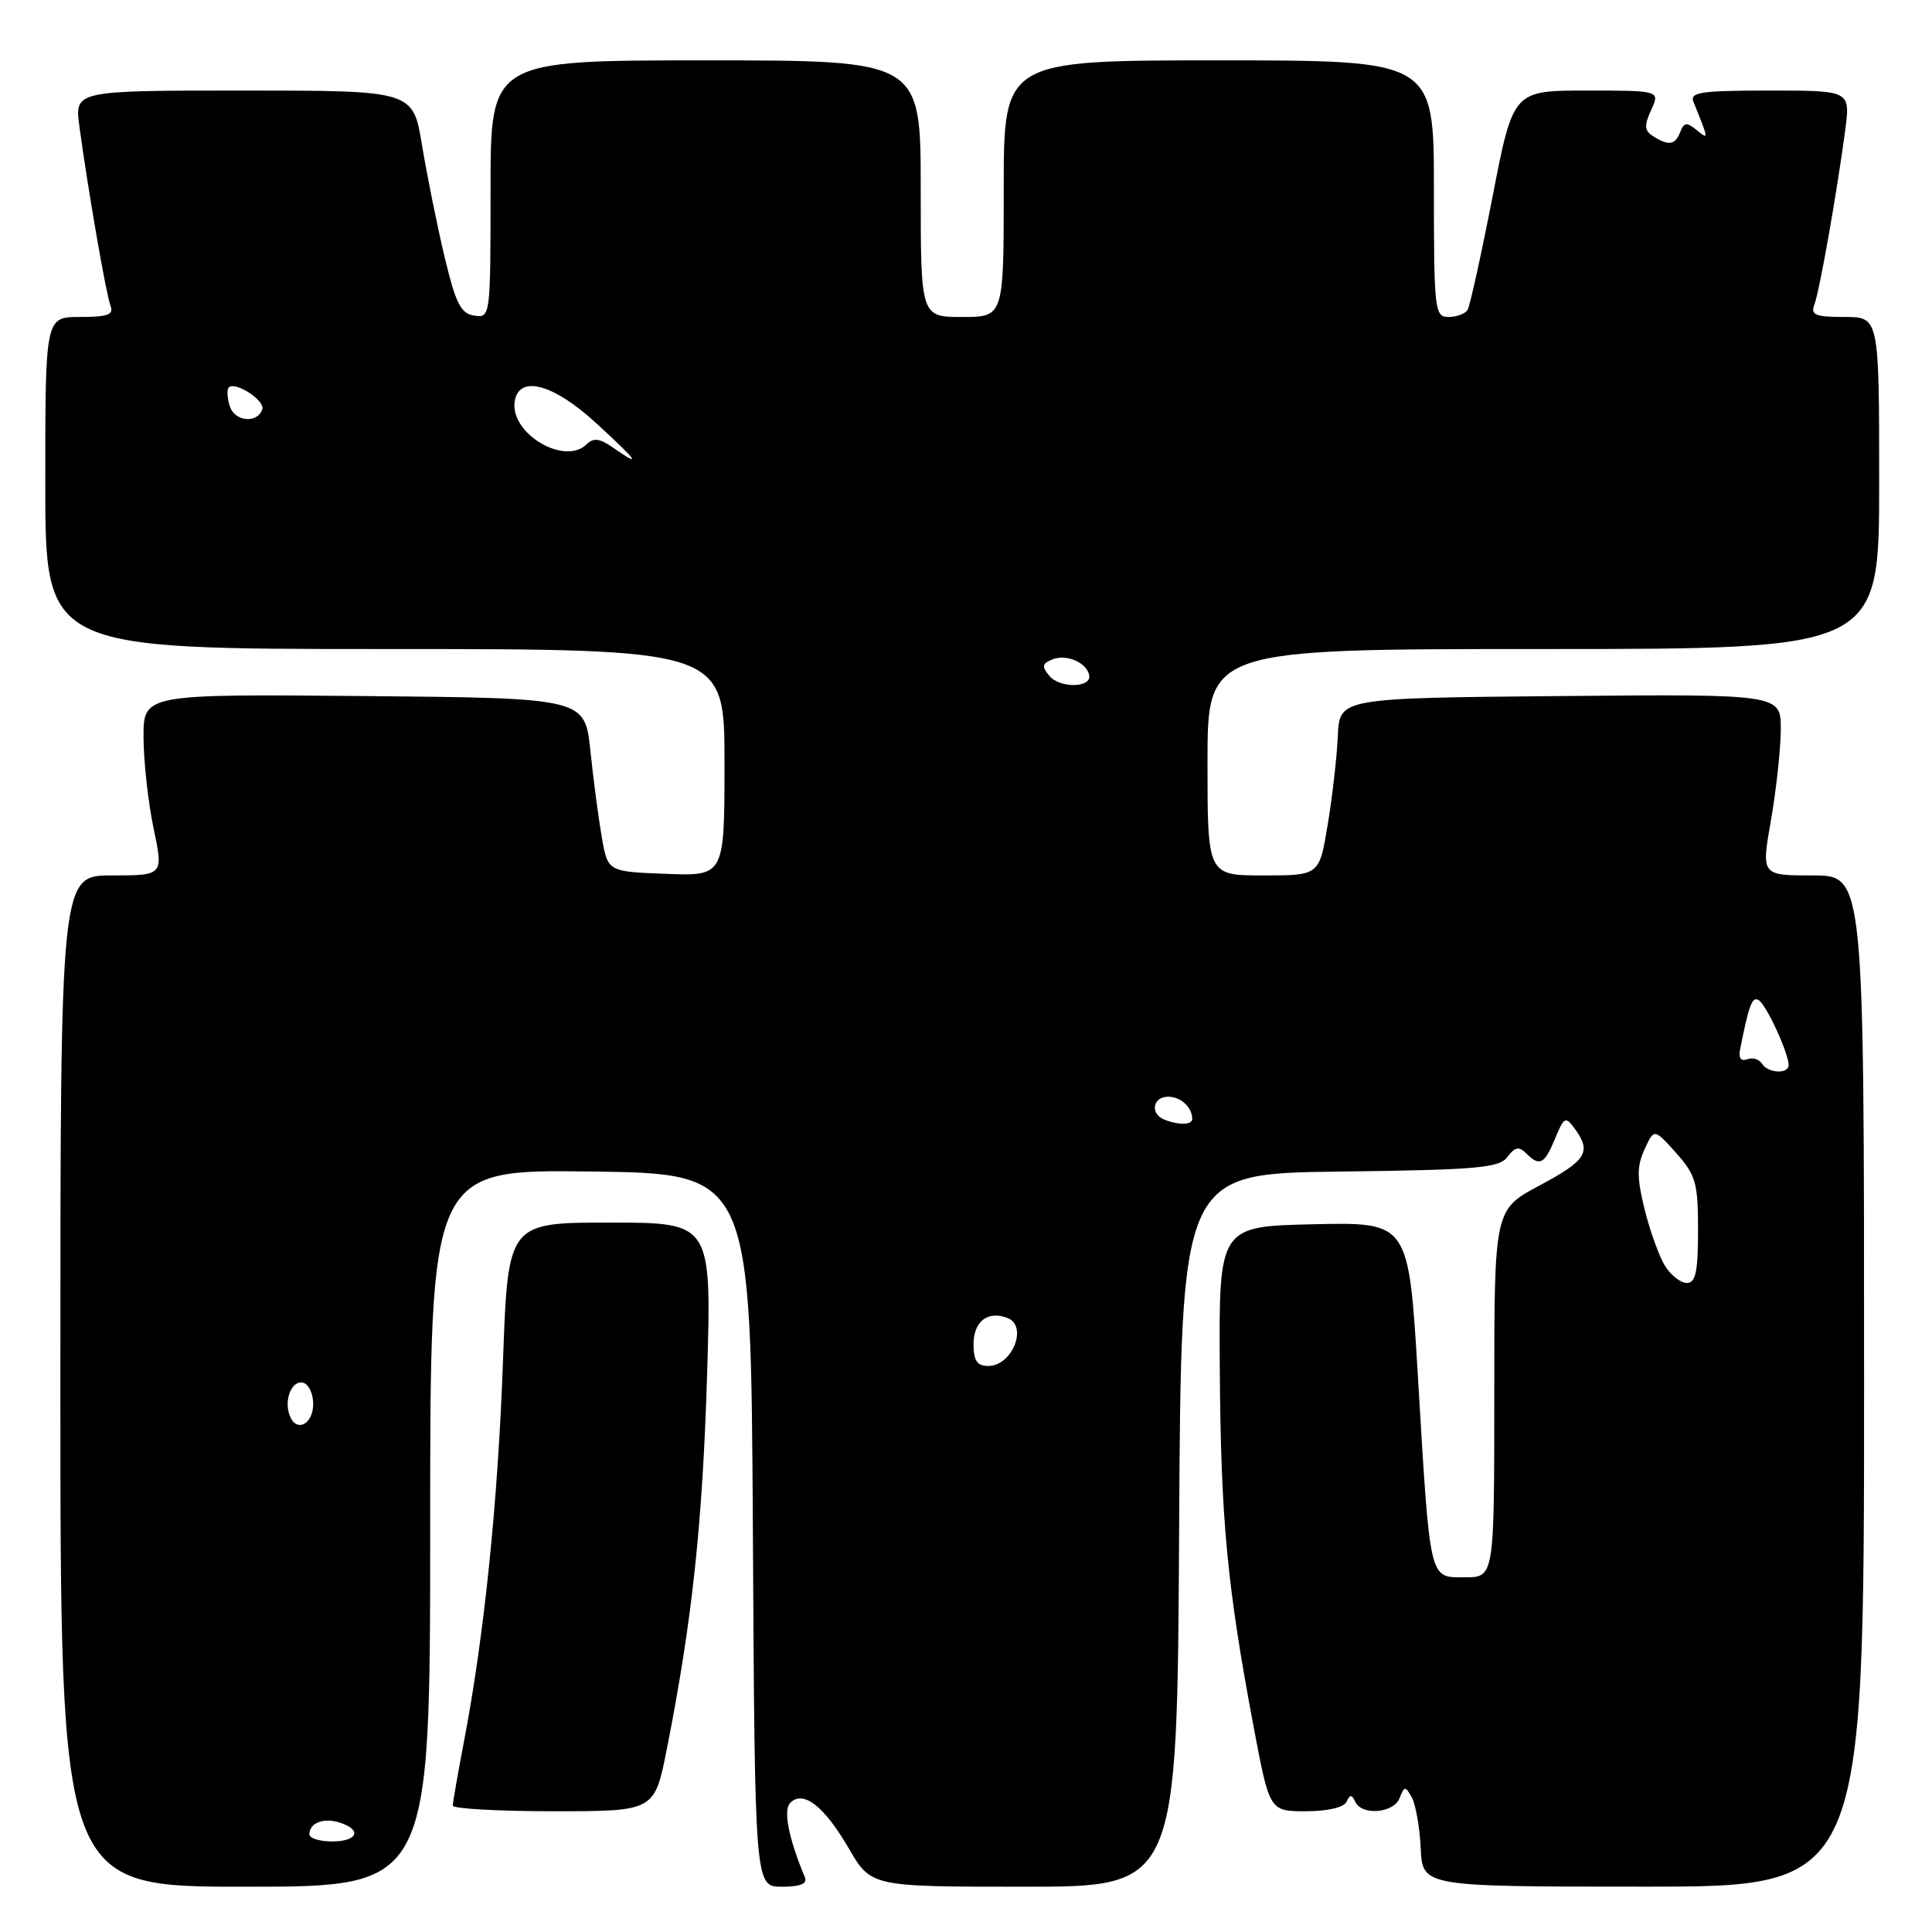 <?xml version="1.0" encoding="UTF-8" standalone="no"?>
<!DOCTYPE svg PUBLIC "-//W3C//DTD SVG 1.1//EN" "http://www.w3.org/Graphics/SVG/1.1/DTD/svg11.dtd" >
<svg xmlns="http://www.w3.org/2000/svg" xmlns:xlink="http://www.w3.org/1999/xlink" version="1.1" viewBox="0 0 256 256">
 <g >
 <path fill="currentColor"
d=" M 57.00 202.48 C 57.00 154.96 57.00 154.96 78.25 155.23 C 99.50 155.50 99.50 155.50 99.76 202.75 C 100.02 250.00 100.02 250.00 103.59 250.00 C 106.06 250.00 107.01 249.61 106.65 248.75 C 104.46 243.48 103.76 239.84 104.72 238.88 C 106.44 237.16 109.21 239.32 112.46 244.91 C 115.42 250.00 115.42 250.00 135.70 250.00 C 155.98 250.00 155.98 250.00 156.24 202.75 C 156.50 155.50 156.50 155.50 177.50 155.24 C 195.84 155.01 198.66 154.76 199.75 153.29 C 200.73 151.98 201.28 151.88 202.20 152.80 C 204.01 154.61 204.64 154.29 206.05 150.88 C 207.25 147.97 207.44 147.88 208.67 149.57 C 210.92 152.64 210.22 153.77 204.00 157.08 C 198.00 160.28 198.00 160.28 198.00 184.64 C 198.00 209.00 198.00 209.00 194.11 209.00 C 189.32 209.00 189.52 209.85 187.87 182.22 C 186.65 161.94 186.65 161.94 174.08 162.22 C 161.50 162.50 161.50 162.50 161.63 181.50 C 161.77 201.39 162.59 210.10 166.10 228.75 C 168.22 240.00 168.22 240.00 173.03 240.00 C 175.89 240.00 178.07 239.50 178.42 238.75 C 178.88 237.75 179.12 237.75 179.58 238.75 C 180.46 240.62 184.69 240.26 185.46 238.25 C 186.08 236.63 186.21 236.63 187.07 238.17 C 187.58 239.08 188.12 242.12 188.25 244.91 C 188.50 249.99 188.50 249.99 217.75 249.99 C 247.00 250.00 247.00 250.00 247.00 183.00 C 247.00 116.00 247.00 116.00 240.19 116.00 C 233.38 116.00 233.38 116.00 234.65 108.75 C 235.35 104.76 235.94 99.36 235.96 96.73 C 236.00 91.97 236.00 91.97 206.75 92.23 C 177.50 92.50 177.50 92.50 177.27 97.50 C 177.15 100.25 176.55 105.54 175.93 109.25 C 174.82 116.00 174.82 116.00 167.41 116.00 C 160.00 116.00 160.00 116.00 160.00 101.00 C 160.00 86.00 160.00 86.00 204.50 86.00 C 249.00 86.00 249.00 86.00 249.00 64.00 C 249.00 42.00 249.00 42.00 244.39 42.00 C 240.55 42.00 239.89 41.73 240.41 40.37 C 241.10 38.58 243.41 25.48 244.50 17.25 C 245.19 12.00 245.19 12.00 234.49 12.00 C 225.37 12.00 223.88 12.22 224.39 13.50 C 226.45 18.59 226.45 18.56 224.80 17.22 C 223.51 16.17 223.13 16.22 222.65 17.47 C 221.98 19.22 221.11 19.36 219.06 18.06 C 217.89 17.32 217.84 16.65 218.79 14.57 C 219.96 12.00 219.96 12.00 210.23 12.00 C 200.50 12.00 200.50 12.00 197.77 26.07 C 196.26 33.81 194.77 40.56 194.46 41.07 C 194.14 41.58 193.01 42.00 191.94 42.00 C 190.10 42.00 190.00 41.16 190.00 25.00 C 190.00 8.00 190.00 8.00 161.50 8.00 C 133.00 8.00 133.00 8.00 133.00 25.00 C 133.00 42.00 133.00 42.00 127.50 42.00 C 122.00 42.00 122.00 42.00 122.00 25.00 C 122.00 8.00 122.00 8.00 93.50 8.00 C 65.00 8.00 65.00 8.00 65.00 25.07 C 65.00 41.98 64.98 42.14 62.84 41.82 C 61.05 41.55 60.39 40.23 58.90 34.00 C 57.92 29.88 56.58 23.24 55.92 19.25 C 54.73 12.00 54.73 12.00 32.30 12.00 C 9.88 12.00 9.88 12.00 10.52 16.75 C 11.68 25.28 14.05 38.96 14.64 40.50 C 15.10 41.70 14.30 42.00 10.61 42.00 C 6.00 42.00 6.00 42.00 6.00 64.00 C 6.00 86.00 6.00 86.00 51.00 86.00 C 96.00 86.00 96.00 86.00 96.00 101.04 C 96.00 116.08 96.00 116.08 88.27 115.79 C 80.55 115.50 80.55 115.50 79.75 111.00 C 79.32 108.53 78.63 103.35 78.23 99.50 C 77.50 92.50 77.50 92.50 48.25 92.23 C 19.00 91.97 19.00 91.97 19.02 97.73 C 19.03 100.91 19.63 106.31 20.35 109.75 C 21.66 116.00 21.66 116.00 14.83 116.00 C 8.00 116.00 8.00 116.00 8.00 183.00 C 8.00 250.00 8.00 250.00 32.50 250.00 C 57.00 250.00 57.00 250.00 57.00 202.48 Z  M 88.36 231.75 C 91.70 214.86 93.09 201.96 93.69 182.25 C 94.30 162.00 94.30 162.00 80.81 162.00 C 67.31 162.00 67.31 162.00 66.65 180.32 C 65.98 199.02 64.16 216.76 61.49 230.69 C 60.67 234.99 60.00 238.84 60.00 239.25 C 60.00 239.66 66.01 240.00 73.36 240.00 C 86.73 240.00 86.73 240.00 88.36 231.75 Z  M 41.00 243.06 C 41.00 241.54 42.86 240.82 45.01 241.50 C 48.02 242.46 47.39 244.00 44.00 244.00 C 42.35 244.00 41.00 243.58 41.00 243.06 Z  M 38.39 187.58 C 37.57 185.43 38.72 182.74 40.25 183.25 C 40.94 183.48 41.50 184.72 41.50 186.00 C 41.50 188.74 39.27 189.88 38.39 187.58 Z  M 129.00 178.11 C 129.00 175.10 130.88 173.63 133.48 174.63 C 136.25 175.69 134.14 181.00 130.94 181.00 C 129.47 181.00 129.00 180.30 129.00 178.11 Z  M 220.63 167.75 C 219.86 166.51 218.64 163.16 217.93 160.29 C 216.89 156.07 216.88 154.55 217.91 152.30 C 219.18 149.52 219.18 149.52 222.09 152.77 C 224.71 155.71 225.00 156.72 225.00 163.02 C 225.00 168.51 224.68 170.00 223.52 170.00 C 222.71 170.00 221.41 168.99 220.63 167.75 Z  M 154.25 148.34 C 152.37 147.58 152.75 145.34 154.75 145.32 C 156.43 145.30 157.95 146.68 157.98 148.25 C 158.00 149.08 156.19 149.12 154.25 148.34 Z  M 233.46 140.93 C 233.09 140.34 232.22 140.09 231.51 140.36 C 230.72 140.66 230.35 140.21 230.55 139.18 C 231.73 133.16 232.17 131.98 233.04 132.53 C 234.06 133.15 237.00 139.55 237.00 141.12 C 237.00 142.36 234.25 142.22 233.46 140.93 Z  M 139.05 89.56 C 137.99 88.29 138.07 87.91 139.52 87.35 C 141.38 86.64 144.04 87.83 144.33 89.50 C 144.61 91.16 140.42 91.21 139.05 89.56 Z  M 81.20 59.29 C 79.47 58.09 78.62 57.98 77.75 58.85 C 74.79 61.81 67.41 57.33 68.22 53.07 C 68.86 49.67 73.36 50.90 78.94 56.02 C 84.55 61.16 85.18 62.07 81.20 59.29 Z  M 30.45 53.83 C 30.10 52.74 30.04 51.62 30.32 51.34 C 31.18 50.49 35.14 53.07 34.76 54.23 C 34.11 56.16 31.10 55.88 30.45 53.83 Z "/>
</g>
</svg>